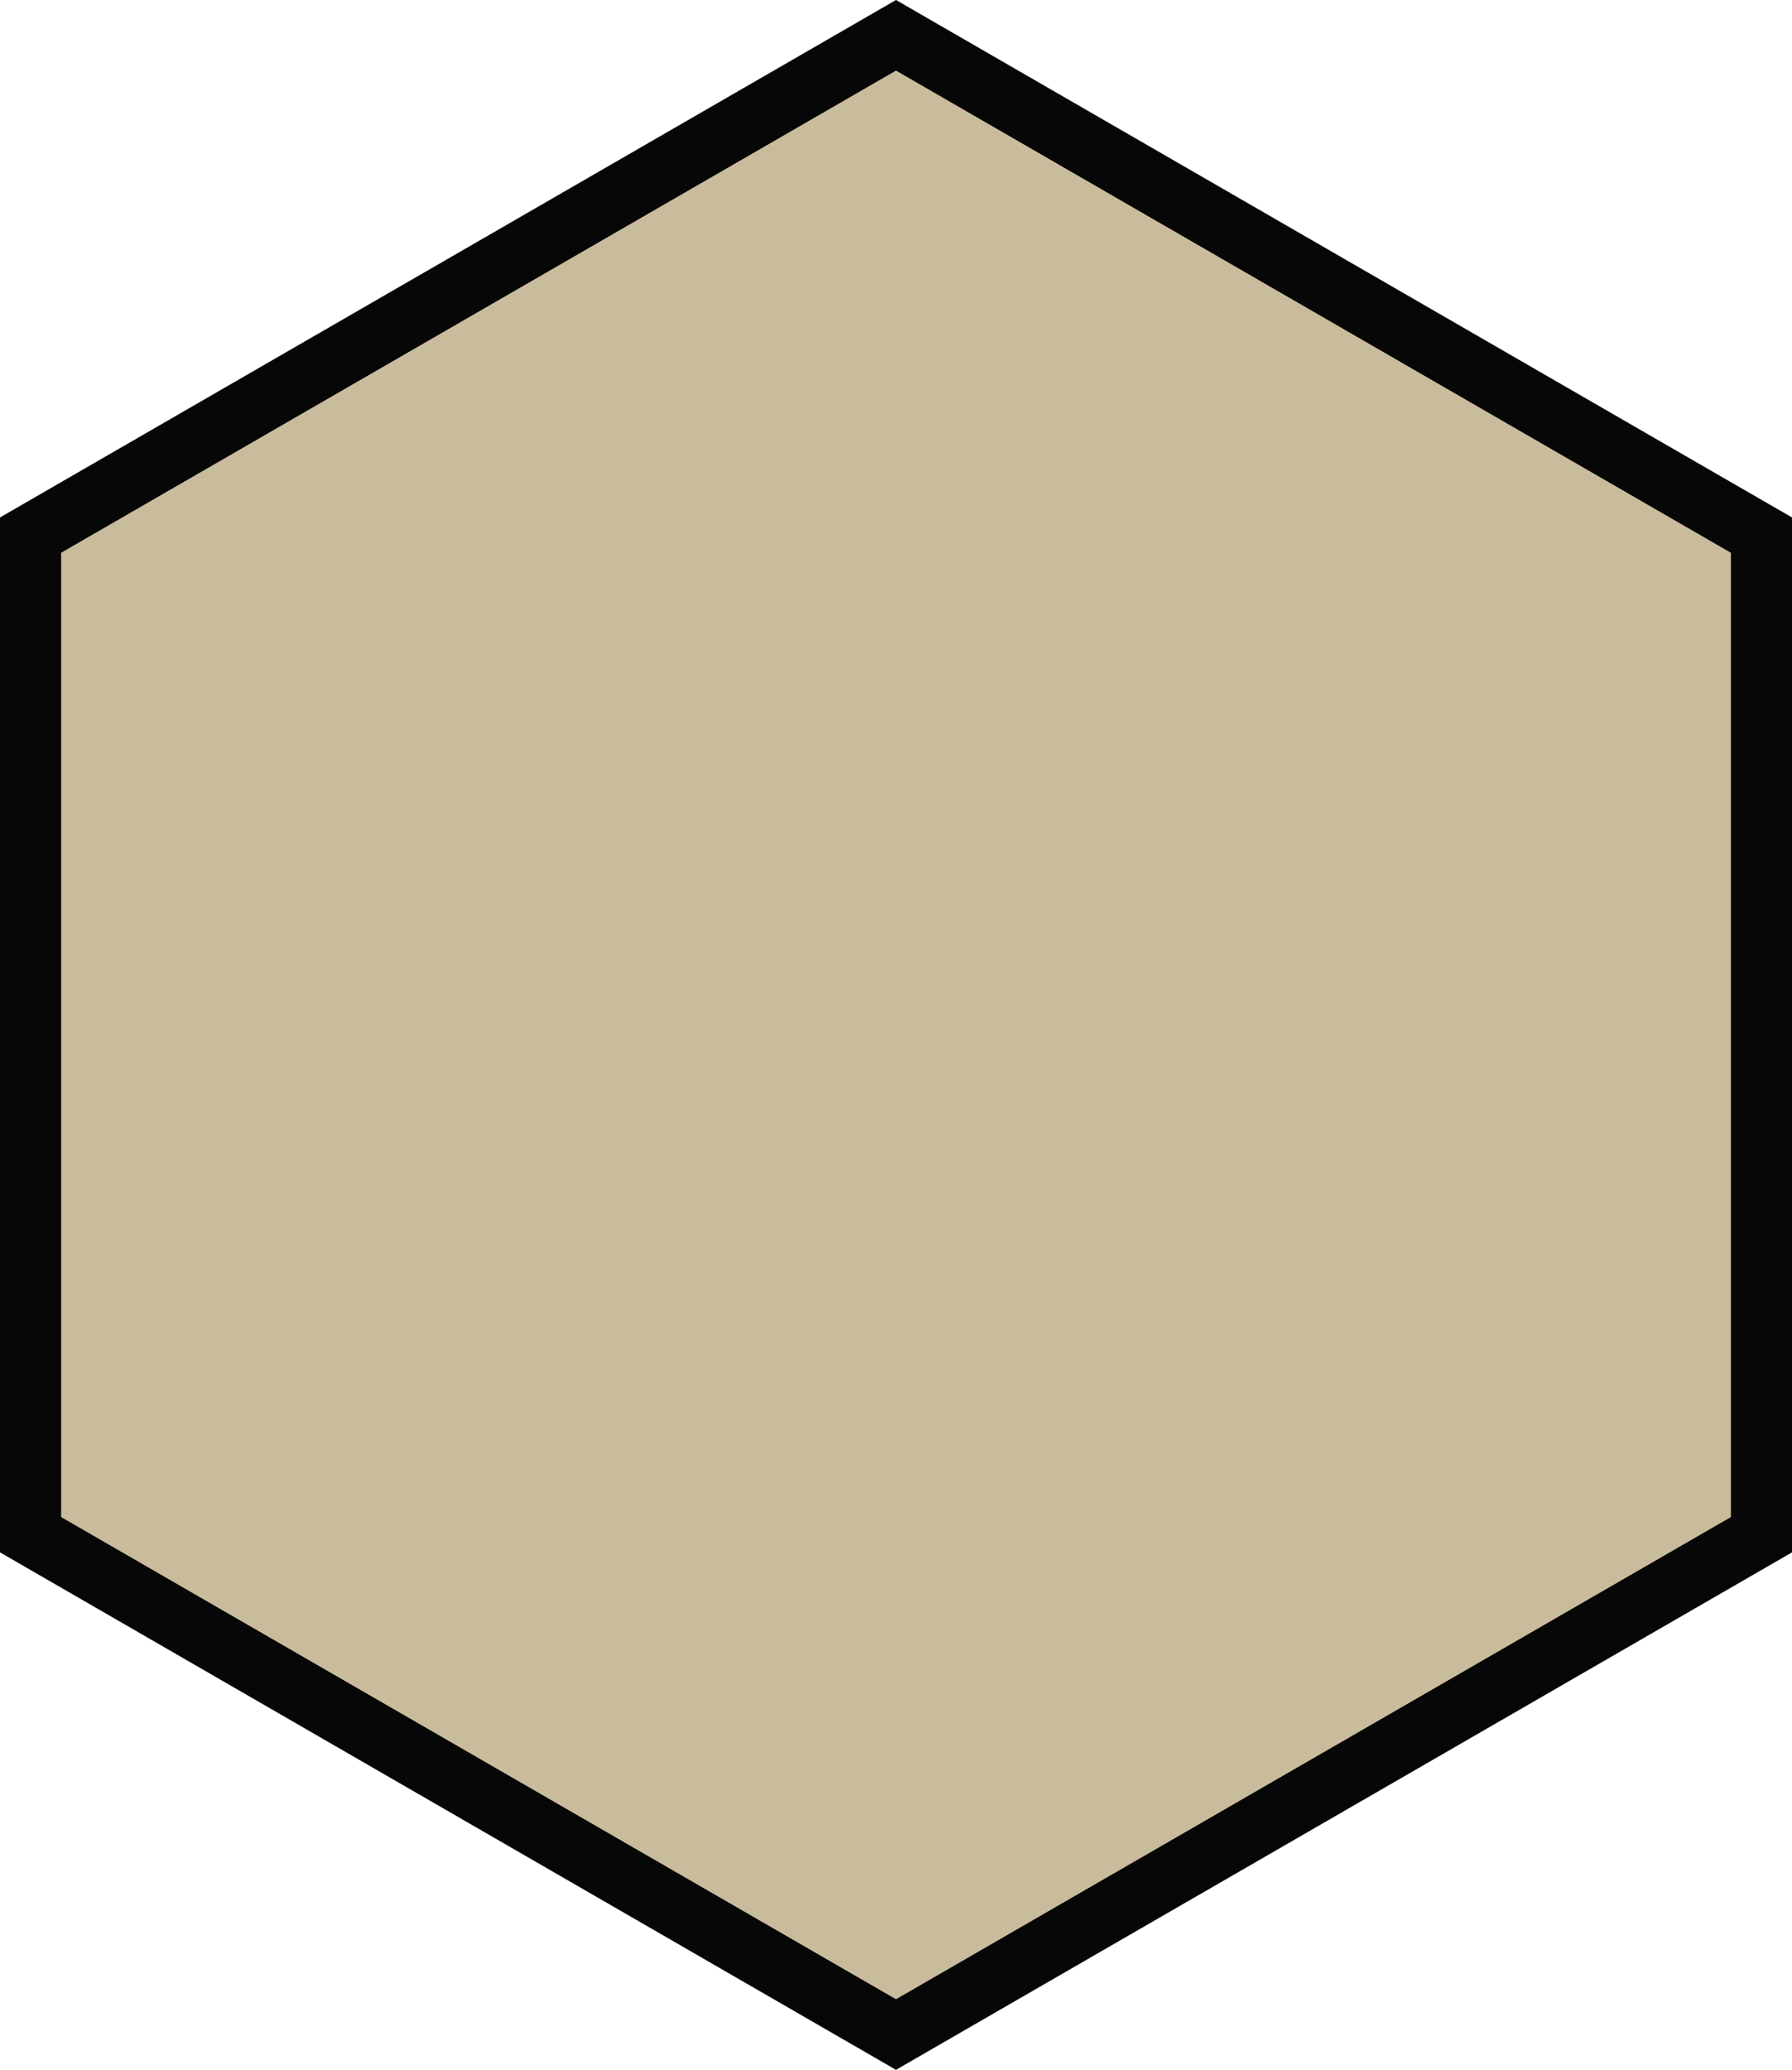 <svg version="1.1" id="图层_1" x="0px" y="0px" width="146.604px" height="169.285px" viewBox="0 0 146.604 169.285" enable-background="new 0 0 146.604 169.285" xml:space="preserve" xmlns="http://www.w3.org/2000/svg" xmlns:xlink="http://www.w3.org/1999/xlink" xmlns:xml="http://www.w3.org/XML/1998/namespace">
  <polygon fill="#C9BC9C" points="2.5,43.765 73.302,2.887 144.104,43.765 144.104,125.52 73.302,166.397 2.5,125.52 " class="color c1"/>
  <path fill="#070707" d="M73.302,169.285L0,126.962V42.321L73.302,0l73.303,42.321v84.642L73.302,169.285z M5,124.076l68.302,39.436
	l68.303-39.436V45.208L73.302,5.773L5,45.208V124.076z" class="color c2"/>
</svg>